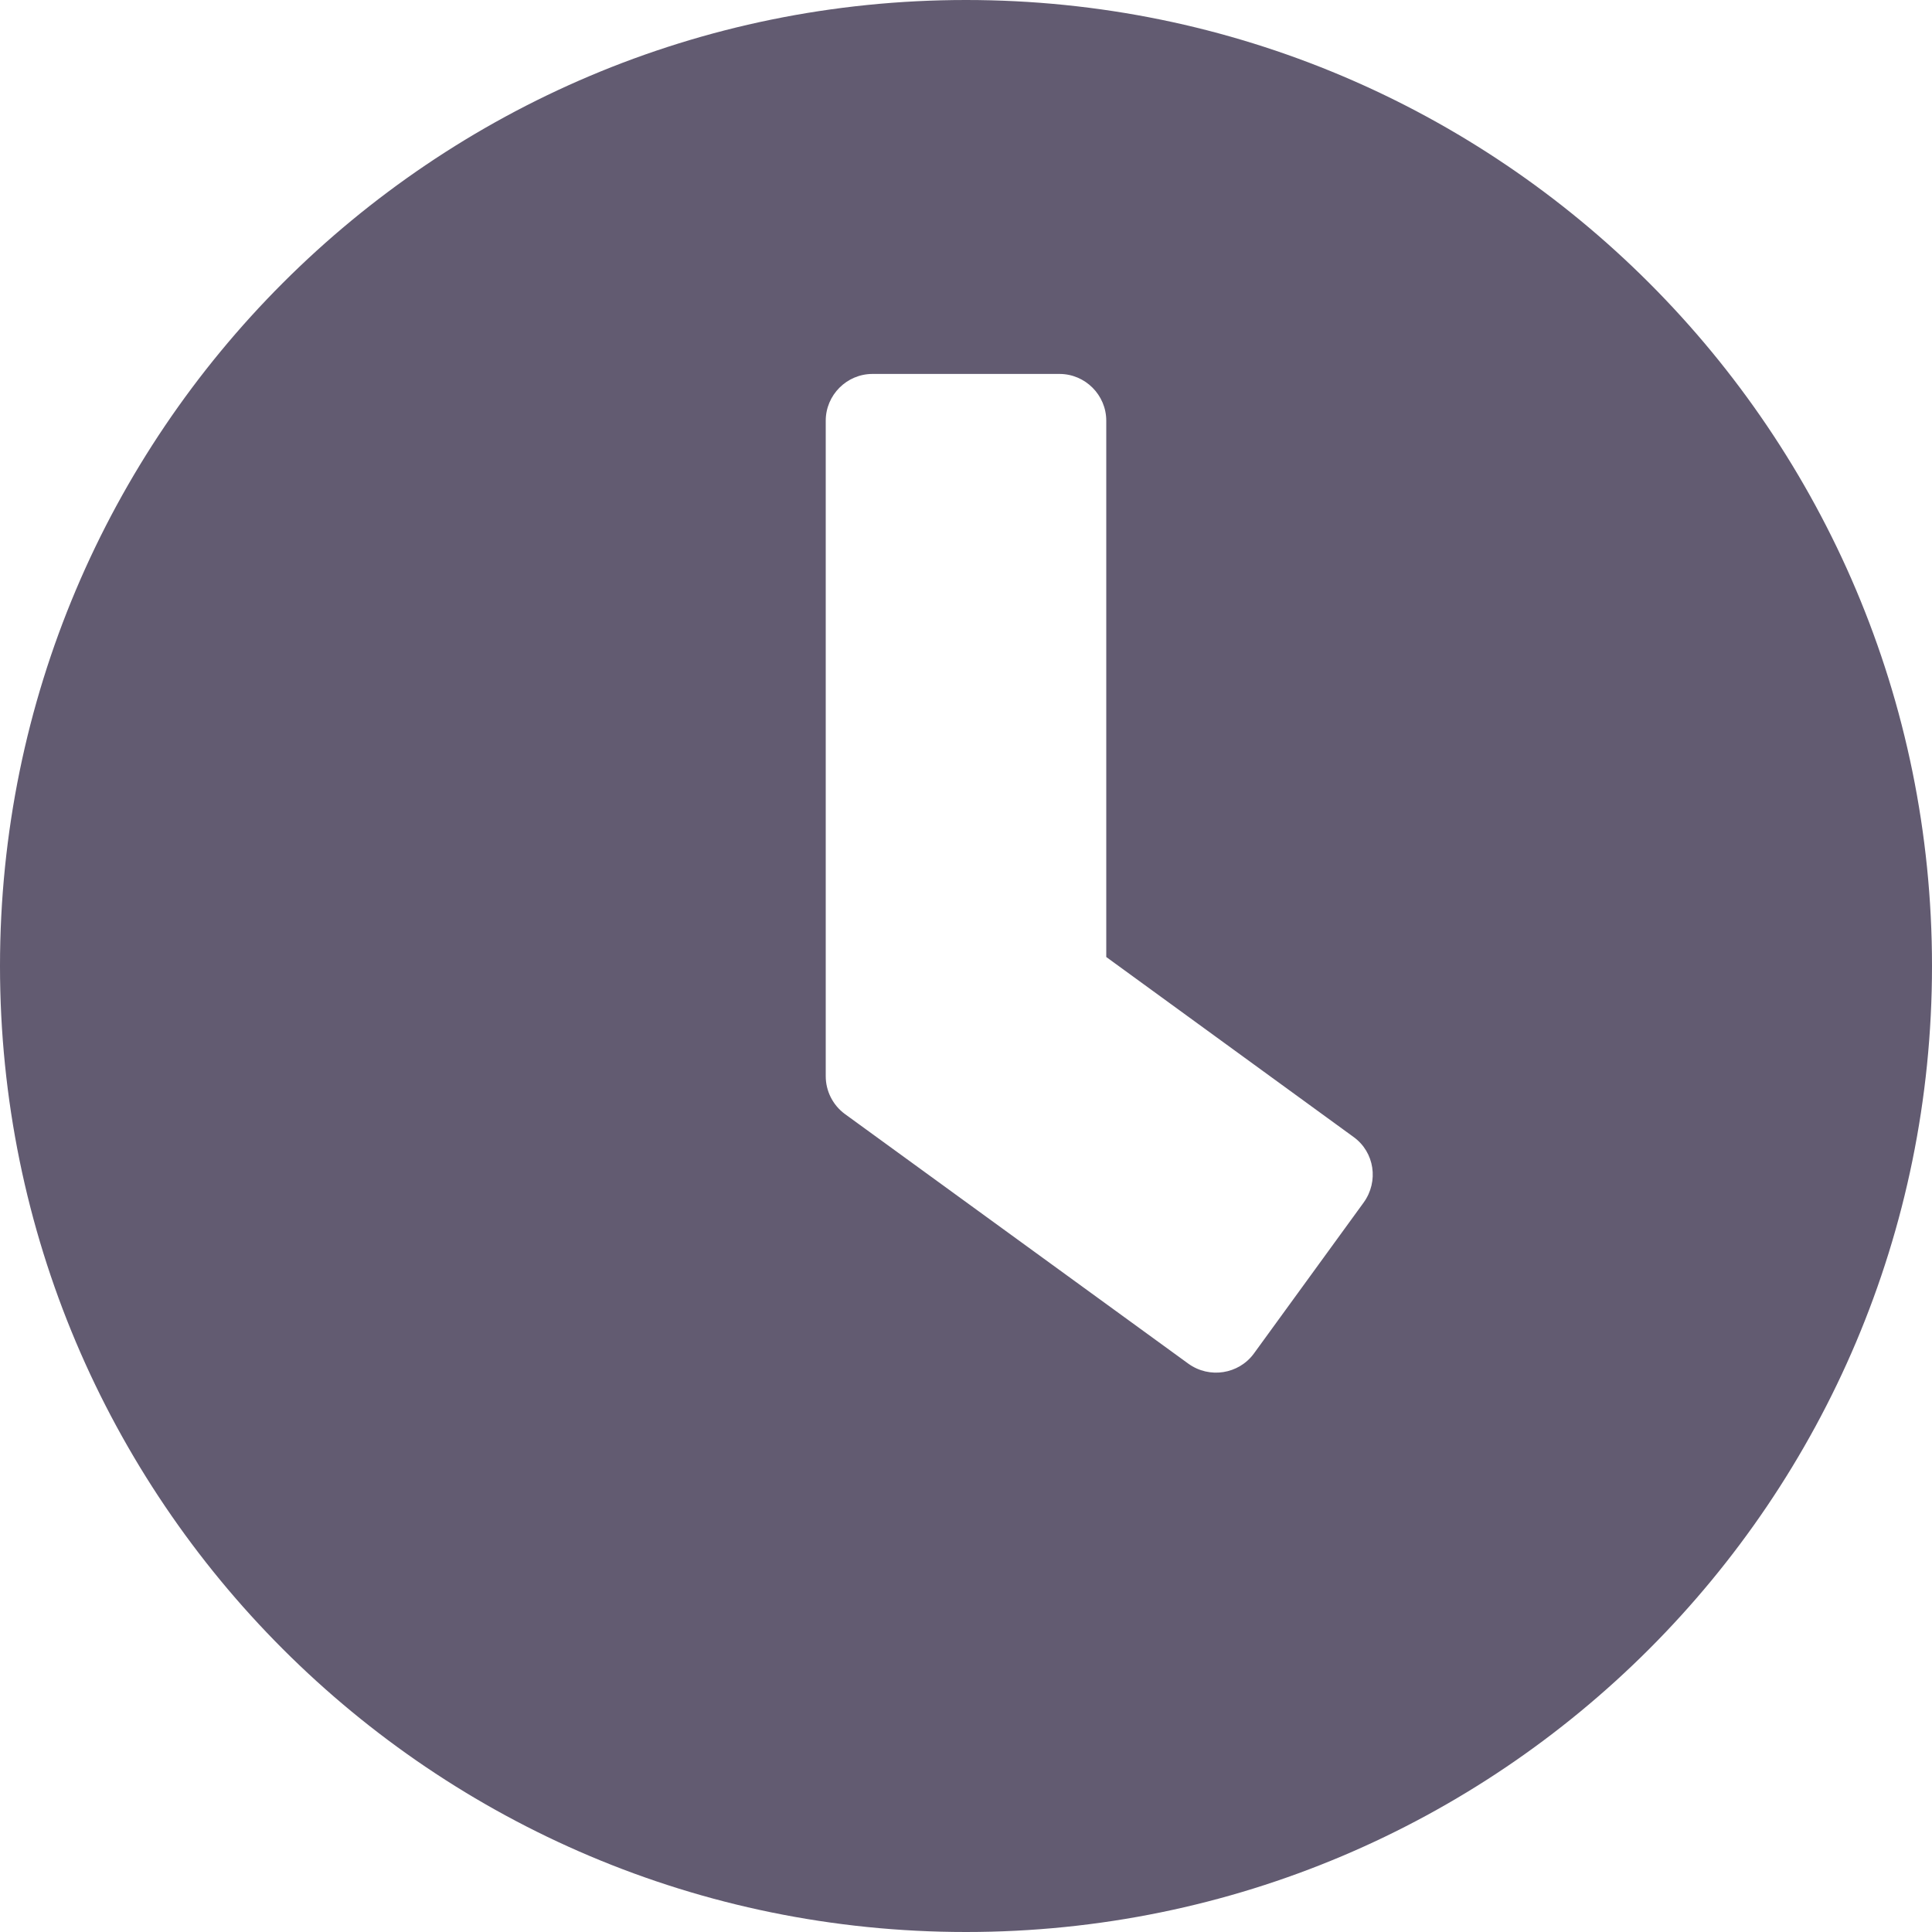 <svg width="20" height="20" viewBox="0 0 20 20" fill="none" xmlns="http://www.w3.org/2000/svg">
<path d="M10 0C4.476 0 0 4.476 0 10C0 15.524 4.476 20 10 20C15.524 20 20 15.524 20 10C20 4.476 15.524 0 10 0ZM12.302 14.117L8.746 11.532C8.621 11.44 8.548 11.294 8.548 11.141V4.355C8.548 4.089 8.766 3.871 9.032 3.871H10.968C11.234 3.871 11.452 4.089 11.452 4.355V9.907L14.012 11.77C14.23 11.927 14.274 12.23 14.117 12.448L12.98 14.012C12.823 14.226 12.52 14.274 12.302 14.117Z" fill="#625B71"/>
</svg>
